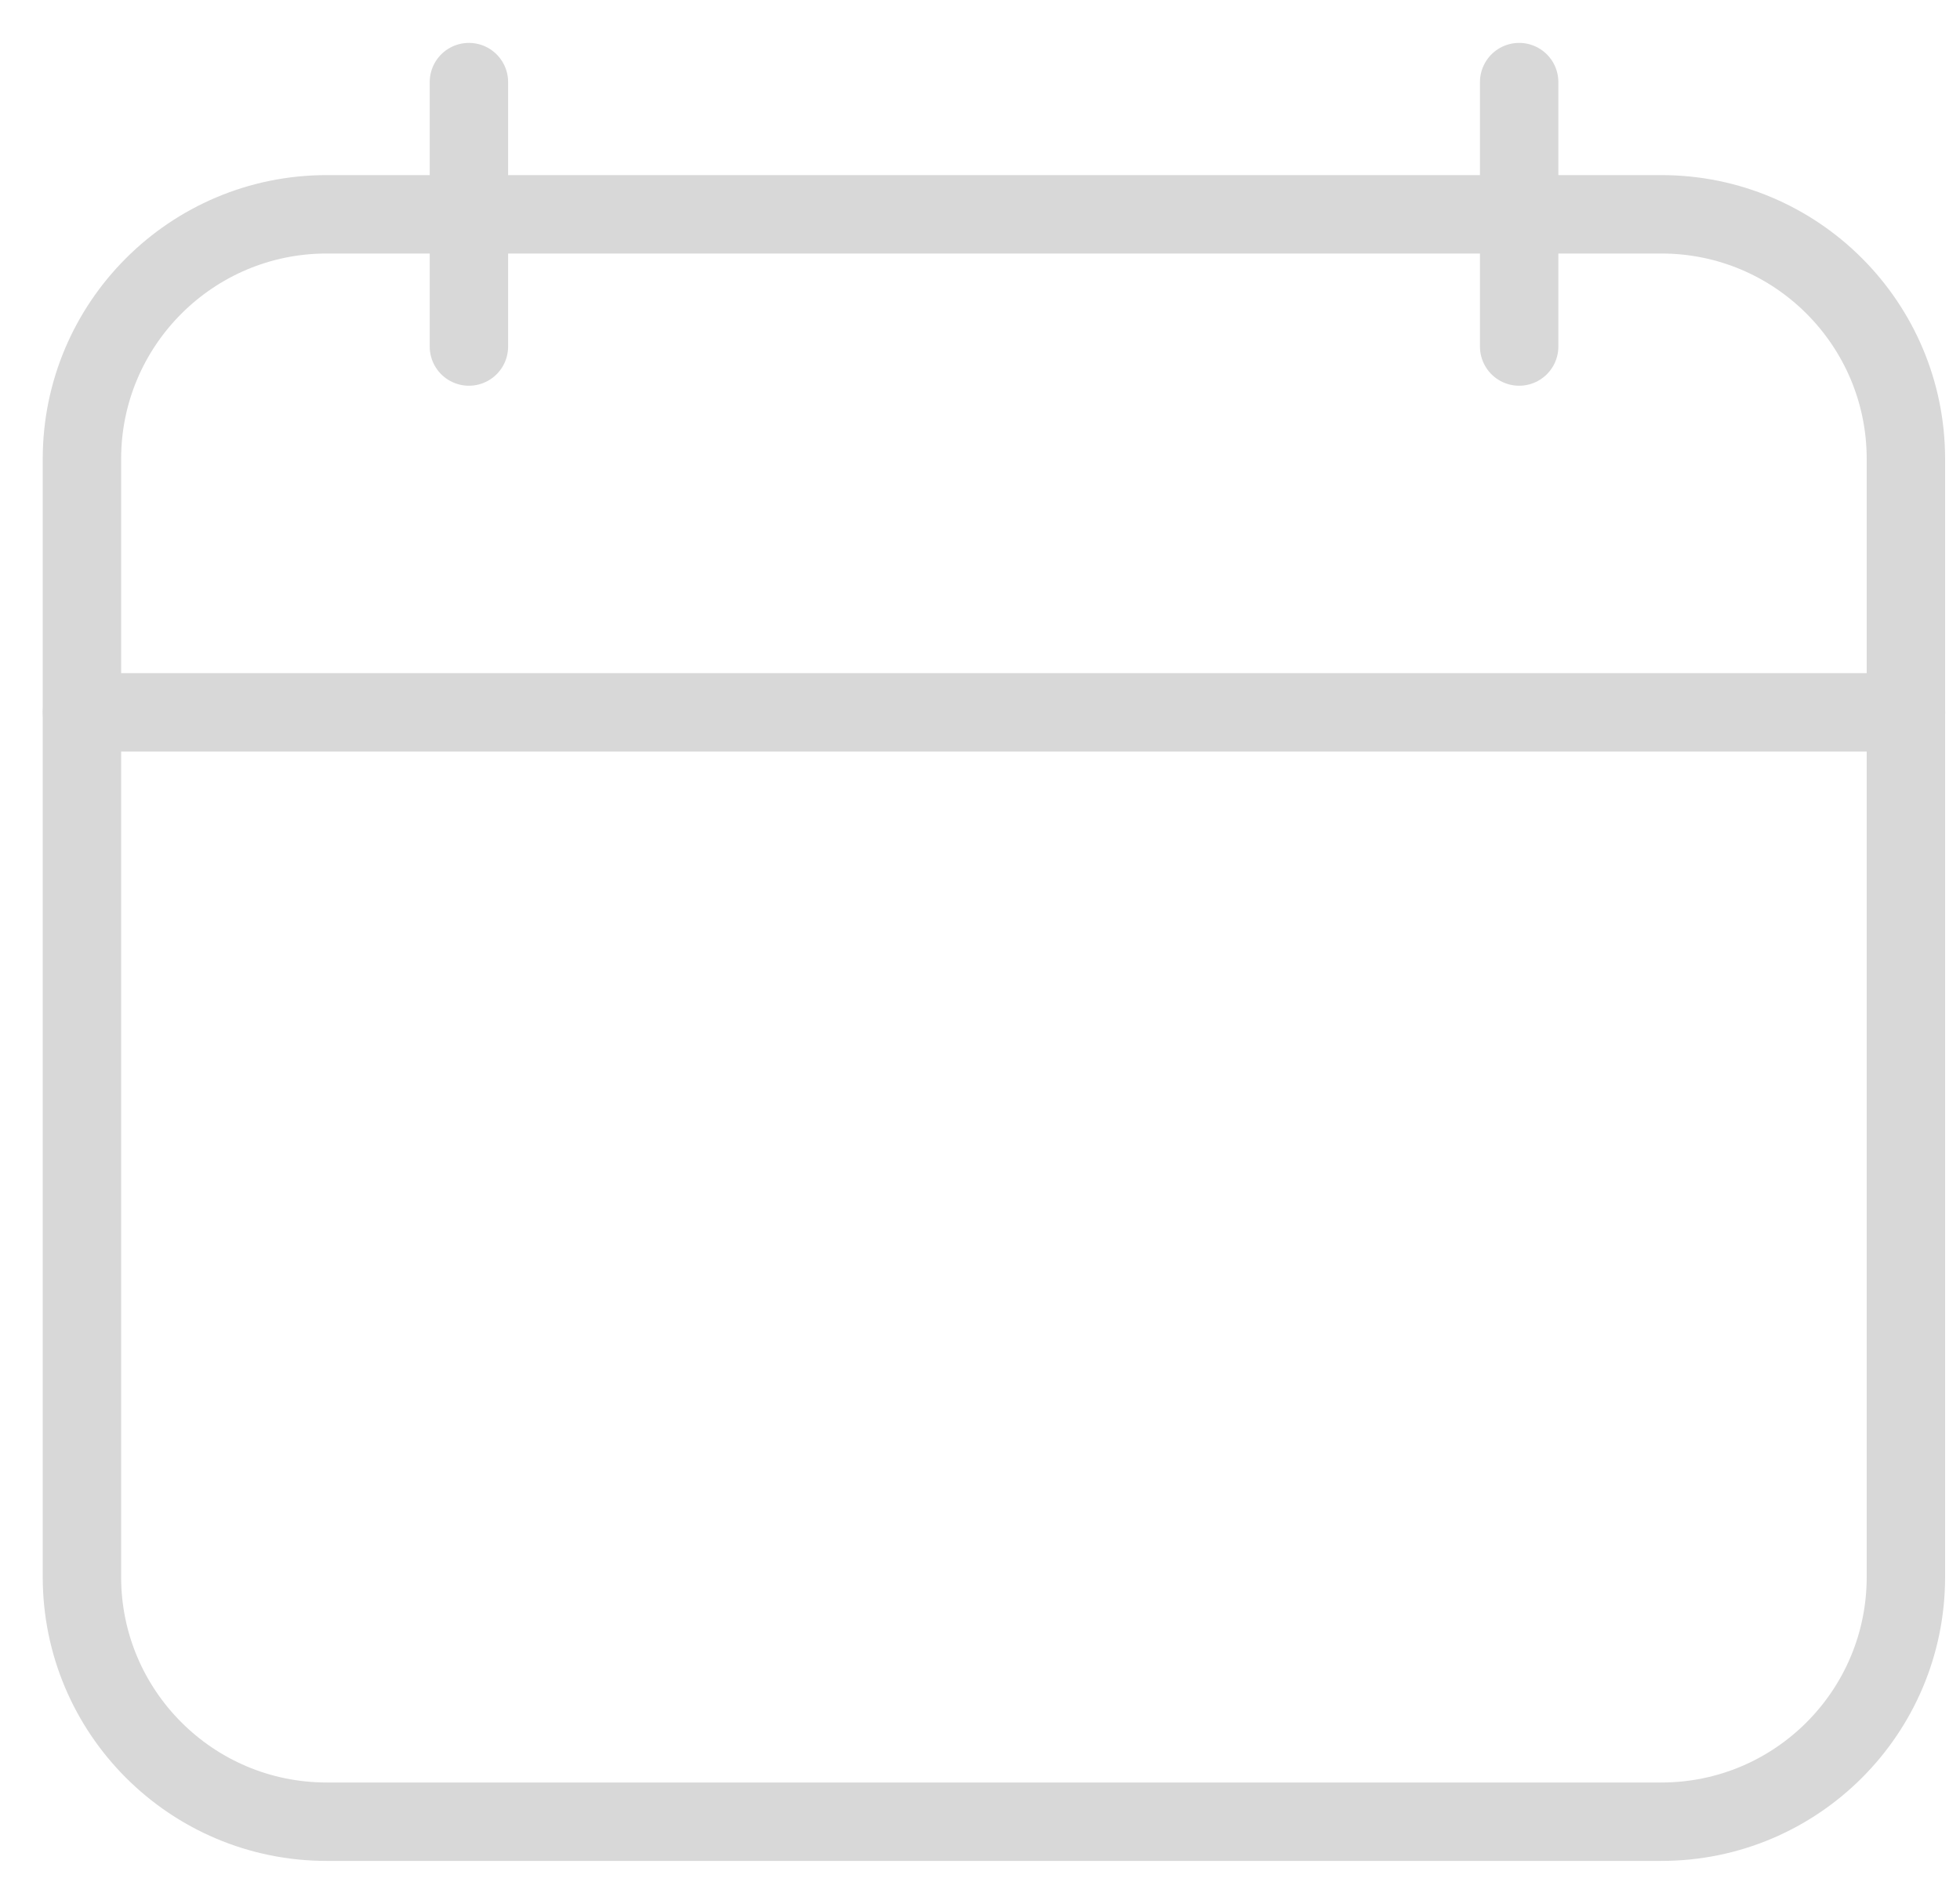 <svg width="25" height="24" viewBox="0 0 25 24" fill="none" xmlns="http://www.w3.org/2000/svg">
<path fill-rule="evenodd" clip-rule="evenodd" d="M4.166 23.231H21.192C22.914 23.231 24.31 21.834 24.31 20.11V5.853C24.31 4.131 22.914 2.733 21.192 2.733H4.166C2.444 2.733 1.045 4.131 1.045 5.853V20.11C1.045 21.834 2.444 23.231 4.166 23.231Z" stroke="#D8D8D8" stroke-linecap="round" stroke-linejoin="round"/>
<path d="M1.046 9.084H24.311" stroke="#D8D8D8" stroke-linecap="round" stroke-linejoin="round"/>
<path d="M19.377 1.047V4.419" stroke="#D8D8D8" stroke-linecap="round" stroke-linejoin="round"/>
<path d="M5.981 1.047V4.419" stroke="#D8D8D8" stroke-linecap="round" stroke-linejoin="round"/>
</svg>
